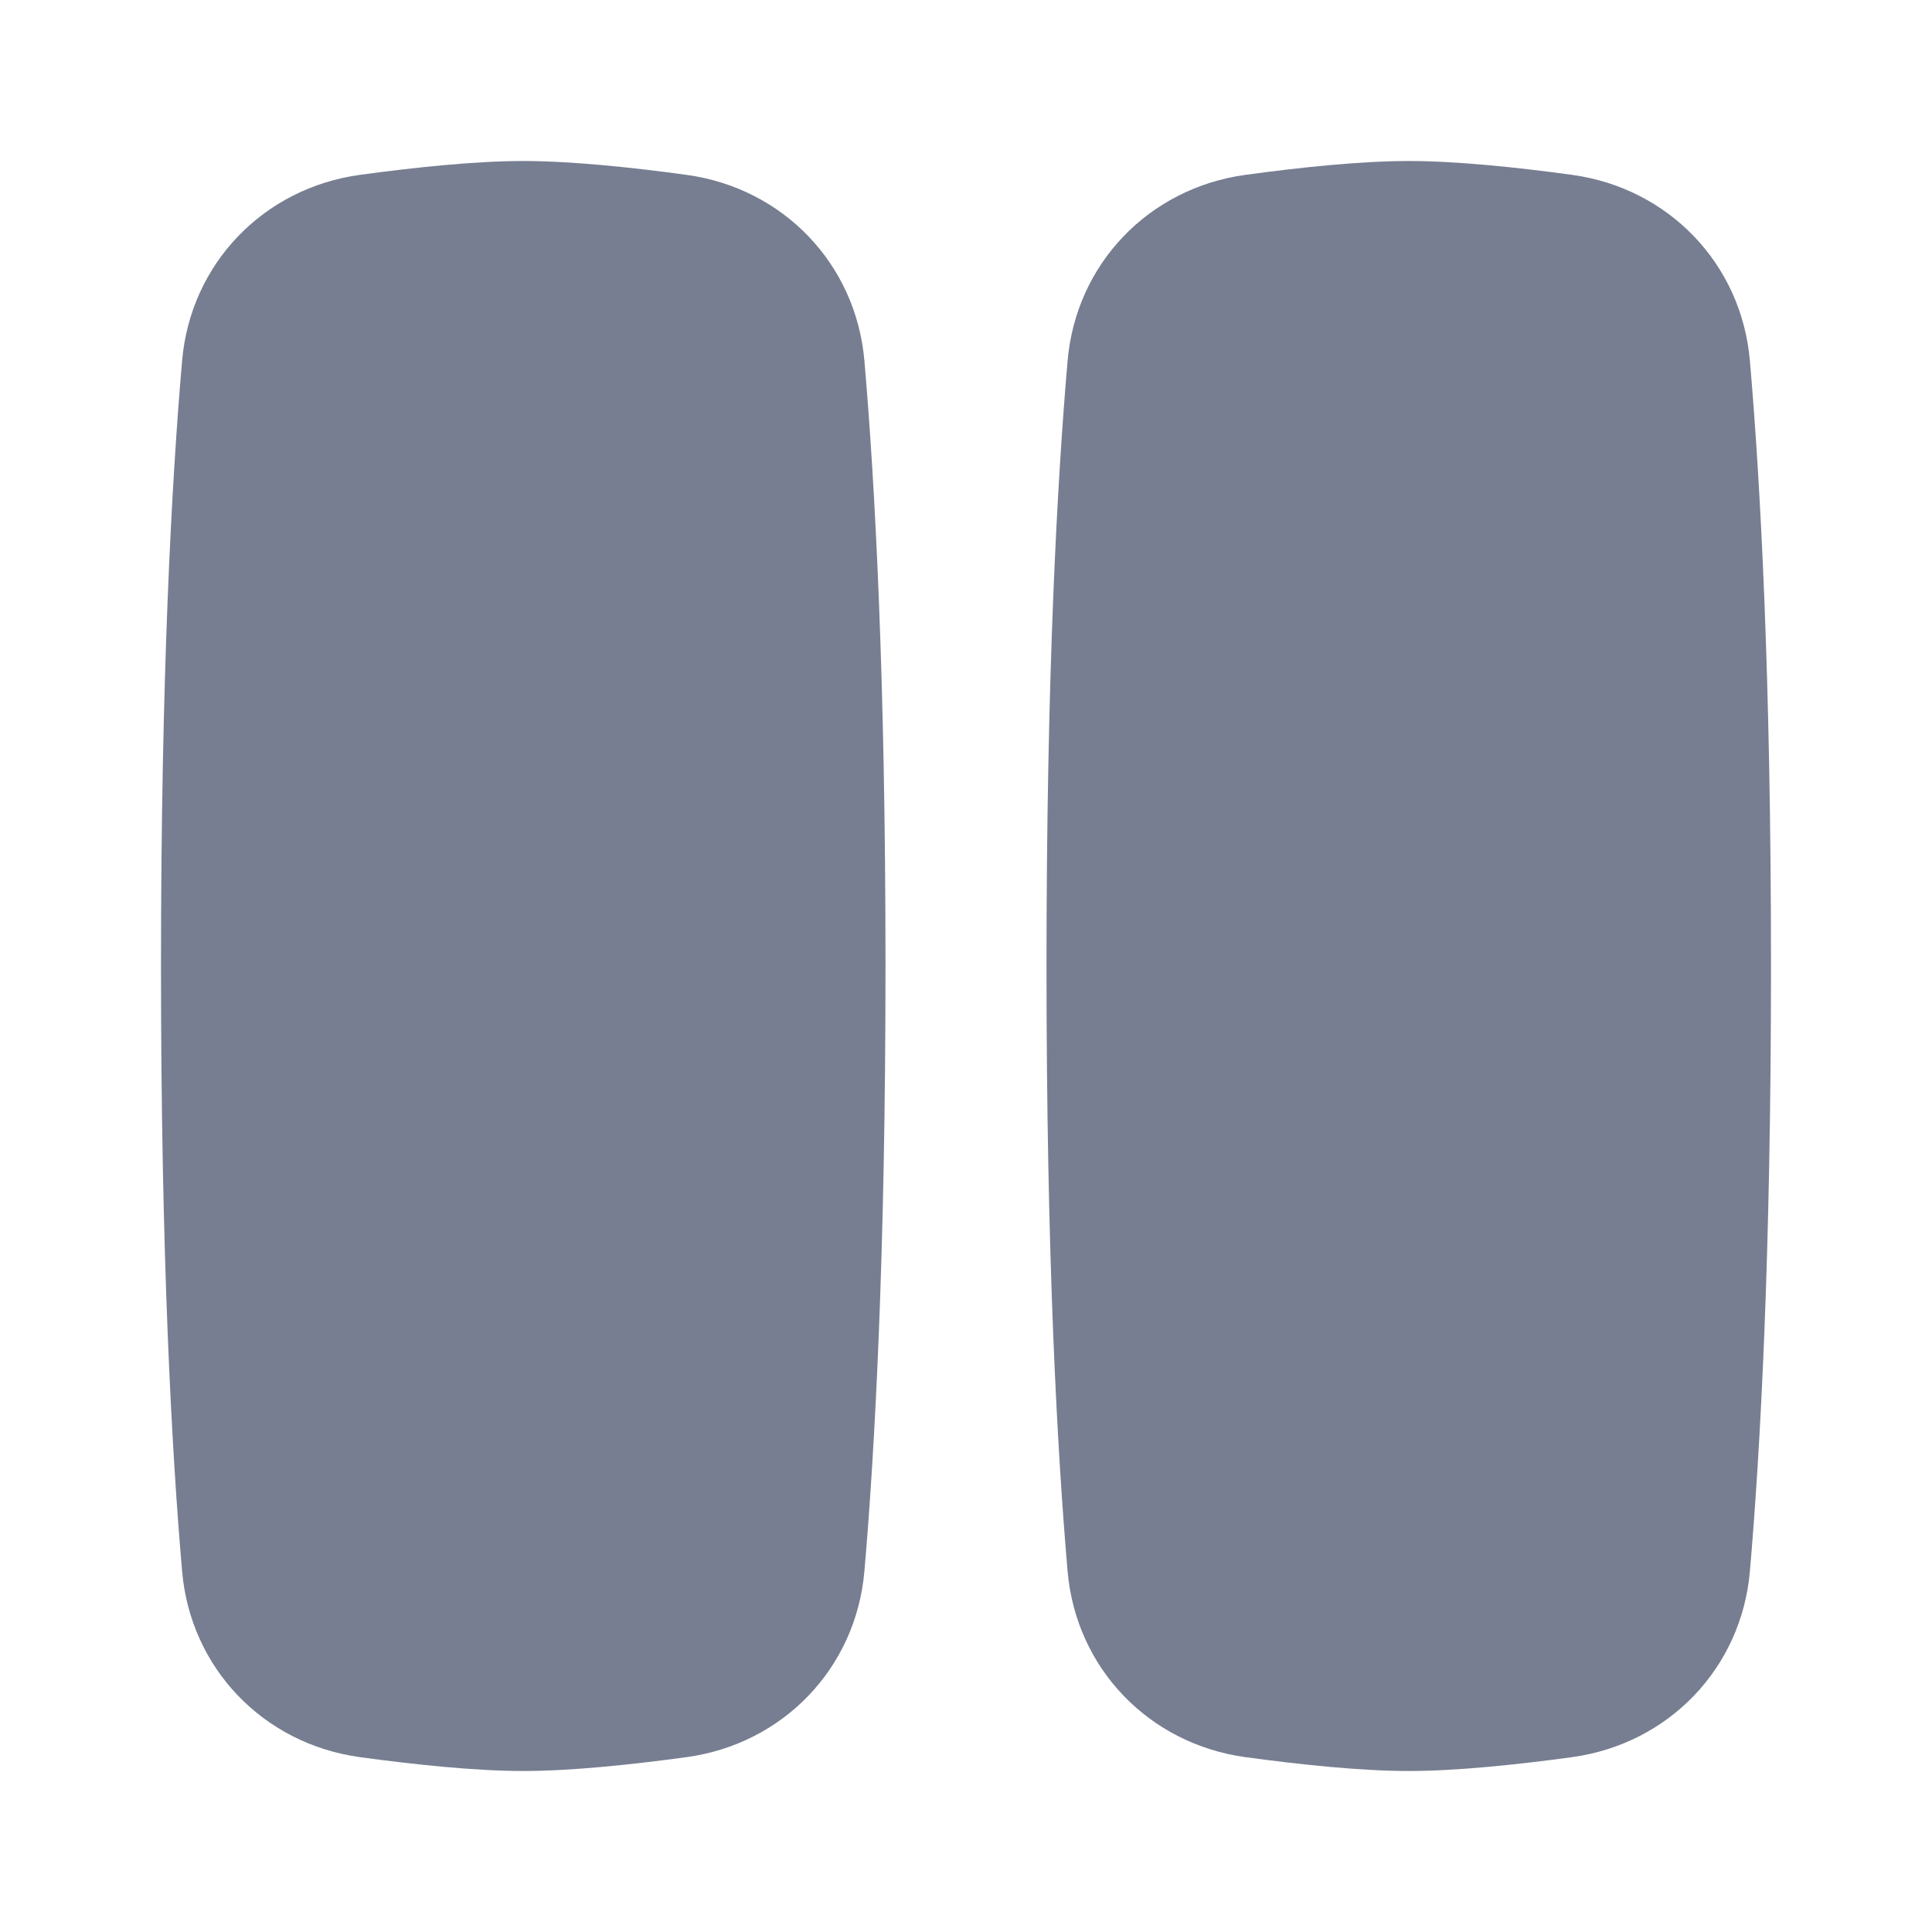 <svg width="24" height="24" viewBox="0 0 24 24" fill="none" xmlns="http://www.w3.org/2000/svg">
<path d="M13.262 4.483C13.366 3.276 14.273 2.336 15.472 2.172C16.161 2.078 16.908 2 17.5 2C18.092 2 18.839 2.078 19.528 2.172C20.727 2.336 21.634 3.276 21.738 4.483C21.867 5.973 22 8.387 22 12C22 15.613 21.867 18.027 21.738 19.517C21.634 20.724 20.727 21.664 19.528 21.828C18.839 21.922 18.092 22 17.5 22C16.908 22 16.161 21.922 15.472 21.828C14.273 21.664 13.366 20.724 13.262 19.517C13.133 18.027 13 15.613 13 12C13 8.387 13.133 5.973 13.262 4.483Z" fill="#777E91"/>
<path d="M2.262 4.483C2.366 3.276 3.273 2.336 4.472 2.172C5.161 2.078 5.908 2 6.5 2C7.092 2 7.839 2.078 8.528 2.172C9.727 2.336 10.634 3.276 10.738 4.483C10.867 5.973 11 8.387 11 12C11 15.613 10.867 18.027 10.738 19.517C10.634 20.724 9.727 21.664 8.528 21.828C7.839 21.922 7.092 22 6.5 22C5.908 22 5.161 21.922 4.472 21.828C3.273 21.664 2.366 20.724 2.262 19.517C2.133 18.027 2 15.613 2 12C2 8.387 2.133 5.973 2.262 4.483Z" fill="#777E91"/>
</svg>
